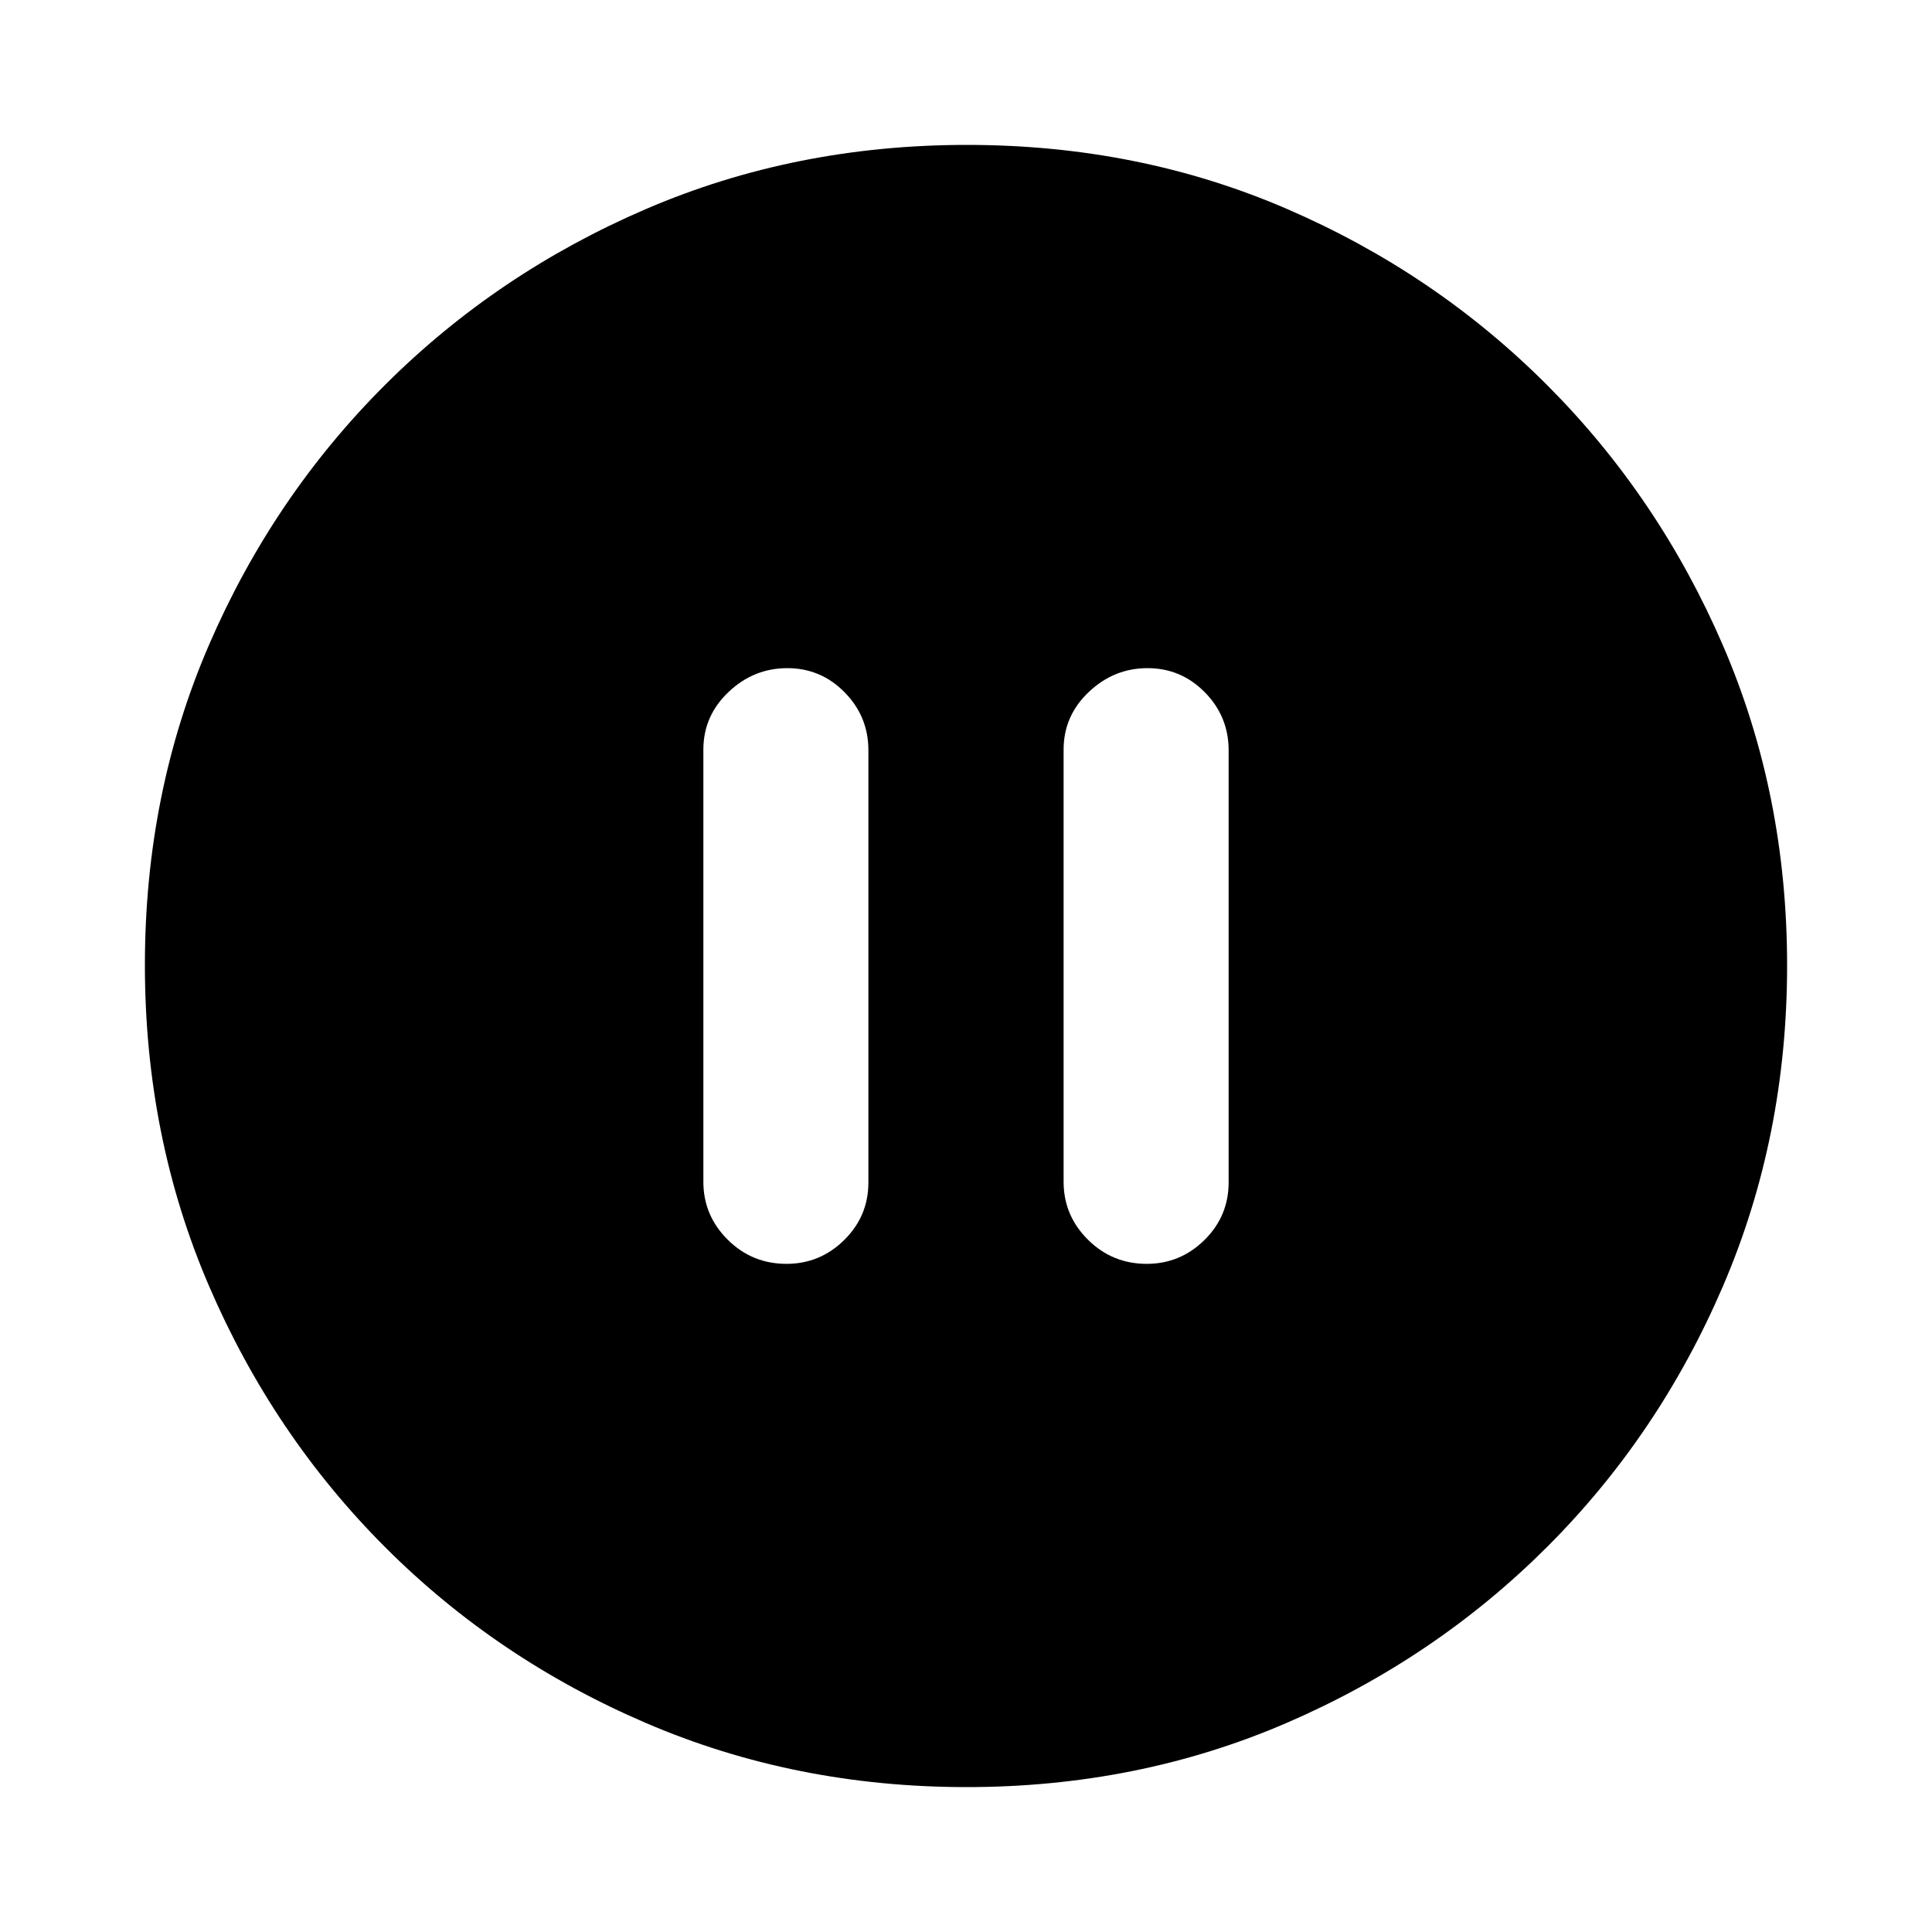 <svg xmlns="http://www.w3.org/2000/svg" height="20" viewBox="0 -960 960 960" width="20"><path d="M390.79-332q16.69 0 28.7-11.85 12.01-11.85 12.01-28.61v-214.76q0-16.75-11.81-28.77-11.8-12.01-28.5-12.01-16.69 0-29.19 11.85t-12.5 28.61v214.76q0 16.76 12.09 28.77Q373.68-332 390.79-332Zm179 0q16.68 0 28.7-11.85 12.01-11.85 12.01-28.61v-214.76q0-16.75-11.81-28.77-11.8-12.01-28.5-12.01-16.69 0-29.19 11.85t-12.5 28.61v214.76q0 16.76 12.09 28.77Q552.68-332 569.79-332ZM480.28-72q-85.19 0-159.33-31.85-74.15-31.84-129.72-87.51-55.56-55.67-87.4-129.7Q72-395.09 72-480.46q0-85.45 31.85-159.09 31.84-73.65 87.51-129.22 55.67-55.56 129.7-87.4Q395.09-888 480.46-888q85.45 0 159.09 31.85 73.65 31.84 129.22 87.51 55.56 55.67 87.4 129.46Q888-565.38 888-480.28q0 85.19-31.85 159.33-31.84 74.15-87.51 129.72-55.67 55.56-129.46 87.4Q565.38-72 480.28-72Z"/></svg>